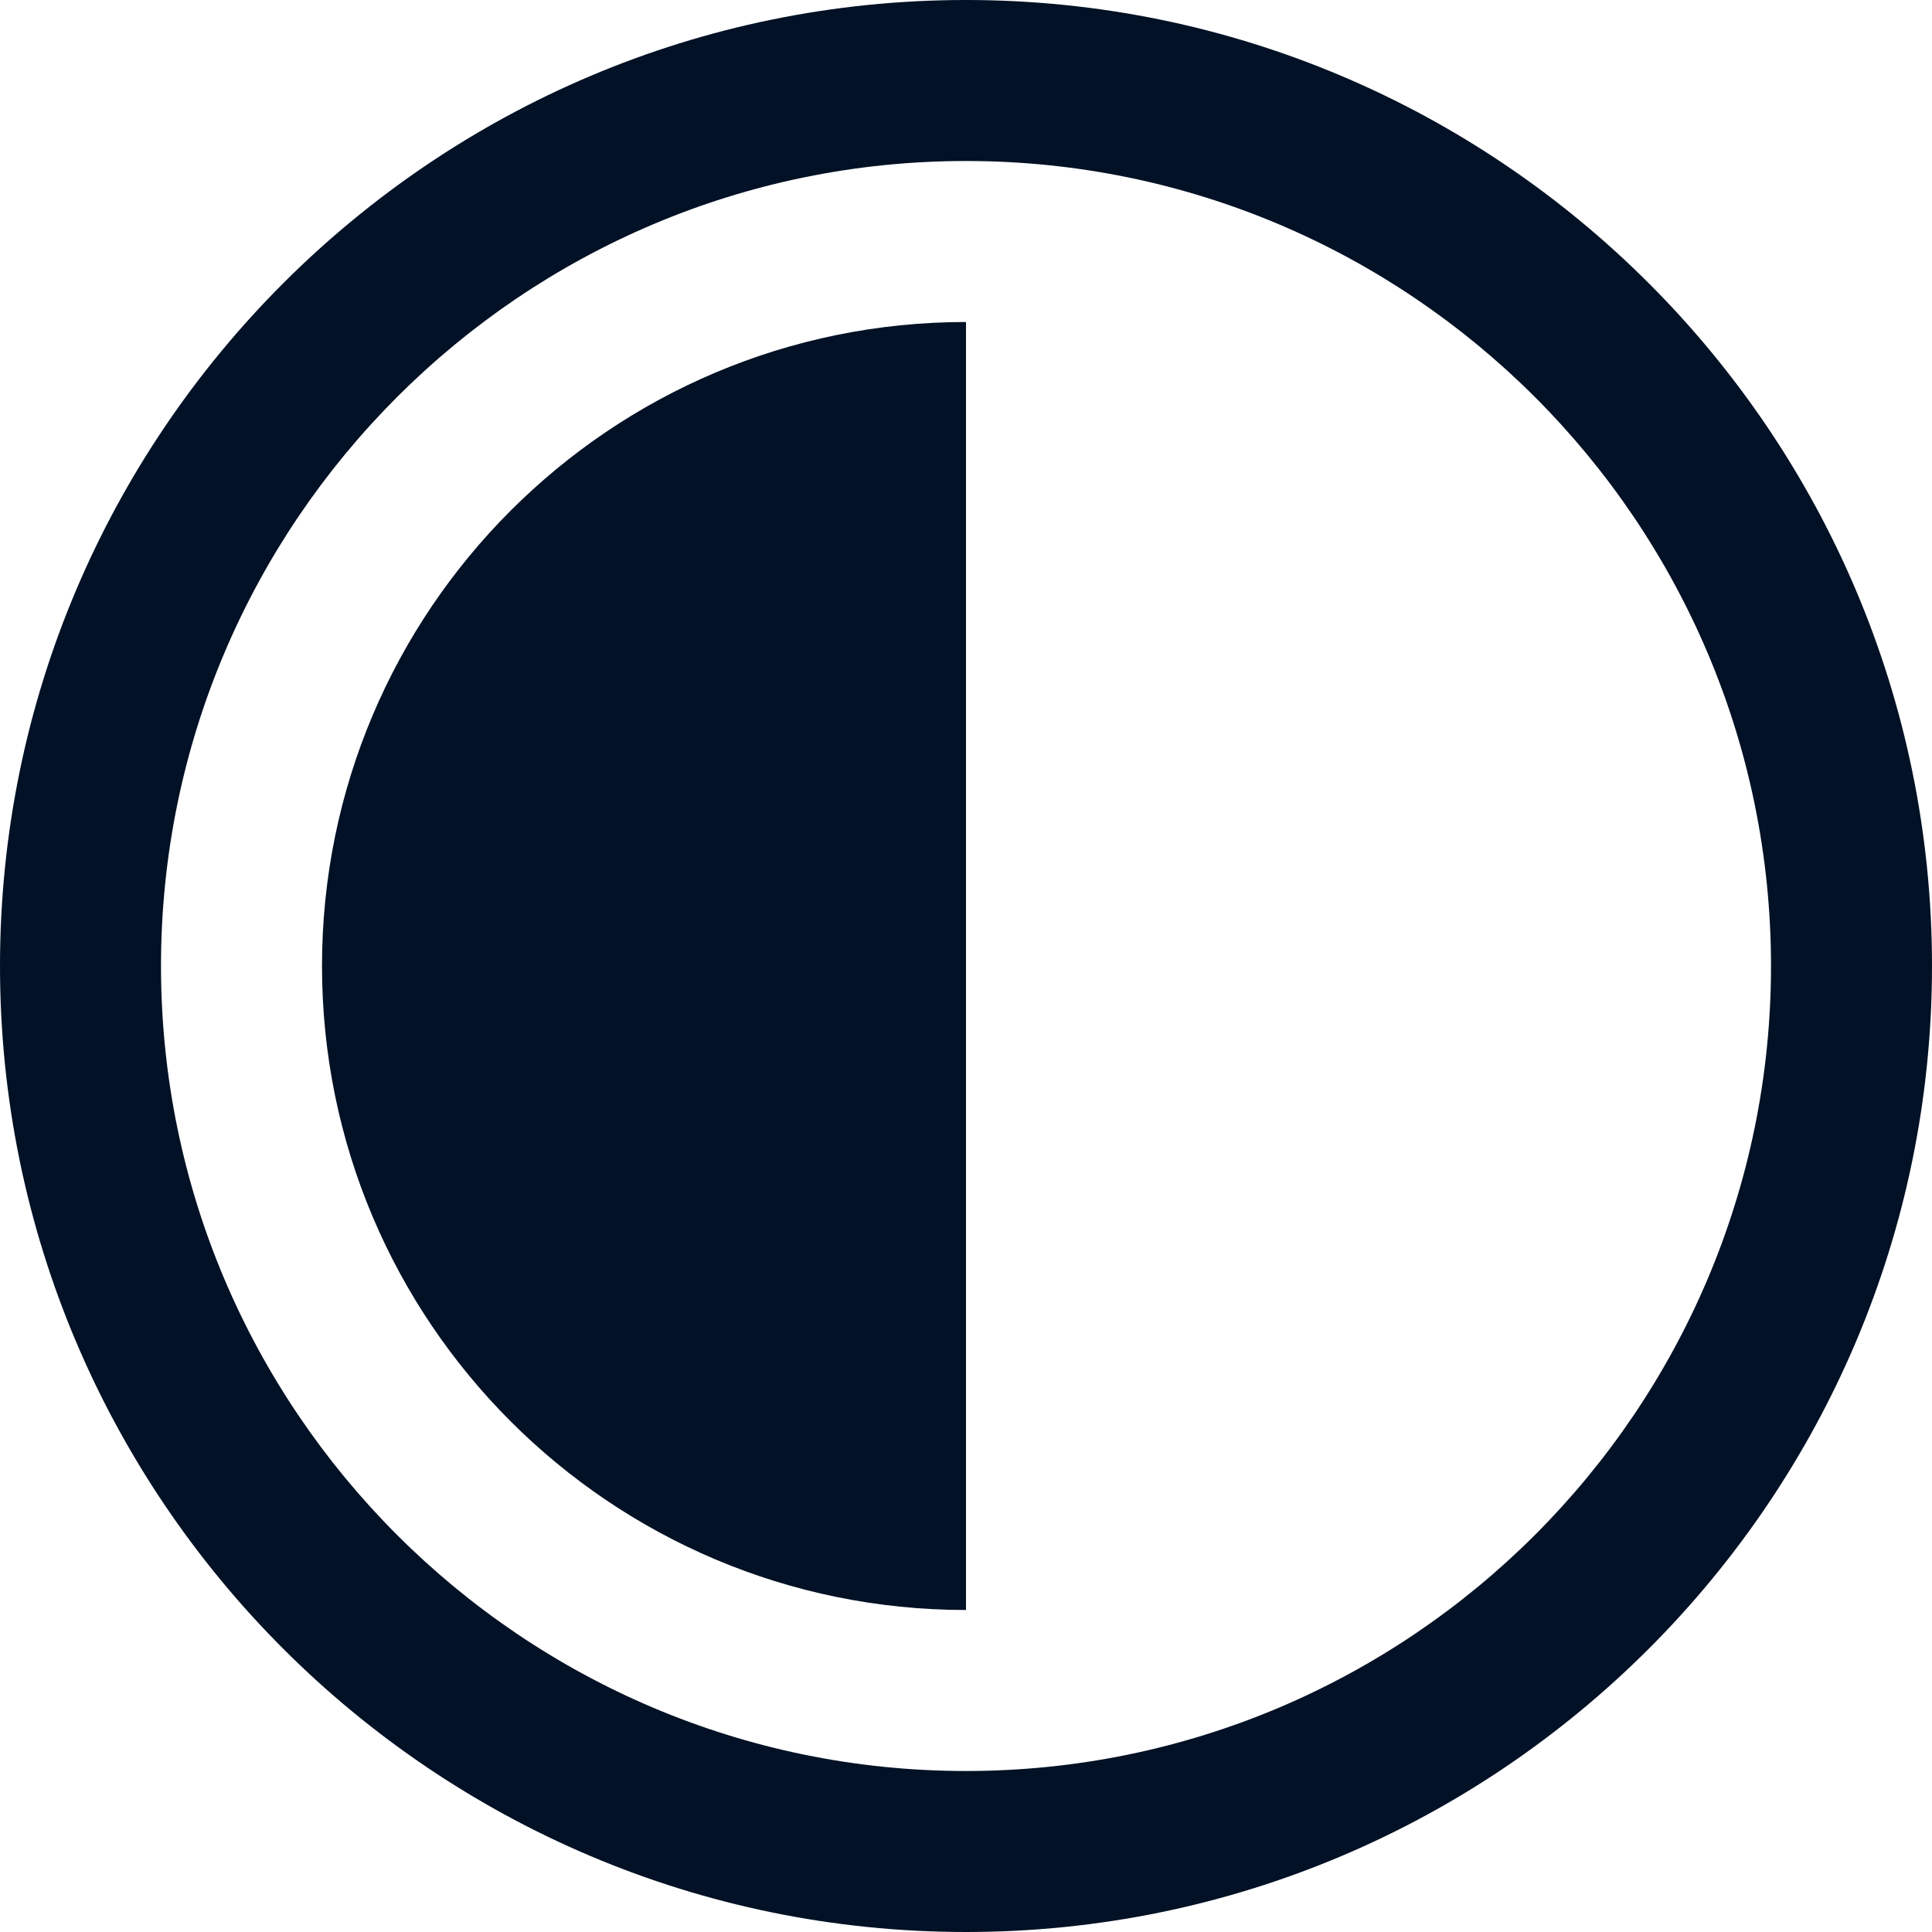 <?xml version="1.0" encoding="utf-8"?>
<!-- Generator: Adobe Illustrator 28.0.0, SVG Export Plug-In . SVG Version: 6.00 Build 0)  -->
<svg version="1.1" id="Layer_1" xmlns="http://www.w3.org/2000/svg" xmlns:xlink="http://www.w3.org/1999/xlink" x="0px" y="0px"
	 viewBox="0 0 150 150" style="enable-background:new 0 0 150 150;" xml:space="preserve">
<style type="text/css">
	.st0{fill:#021125;}
</style>
<g>
	<path class="st0" d="M75,125c-27.61,0-50-22.39-50-50s22.39-50,50-50V125z"/>
	<g>
		<path class="st0" d="M75,12.5c34.46,0,62.5,28.04,62.5,62.5s-28.04,62.5-62.5,62.5S12.5,109.46,12.5,75S40.54,12.5,75,12.5 M75,0
			C33.64,0,0,33.64,0,75c0,41.36,33.64,75,75,75c41.36,0,75-33.64,75-75C150,33.64,116.36,0,75,0L75,0z"/>
	</g>
</g>
</svg>
